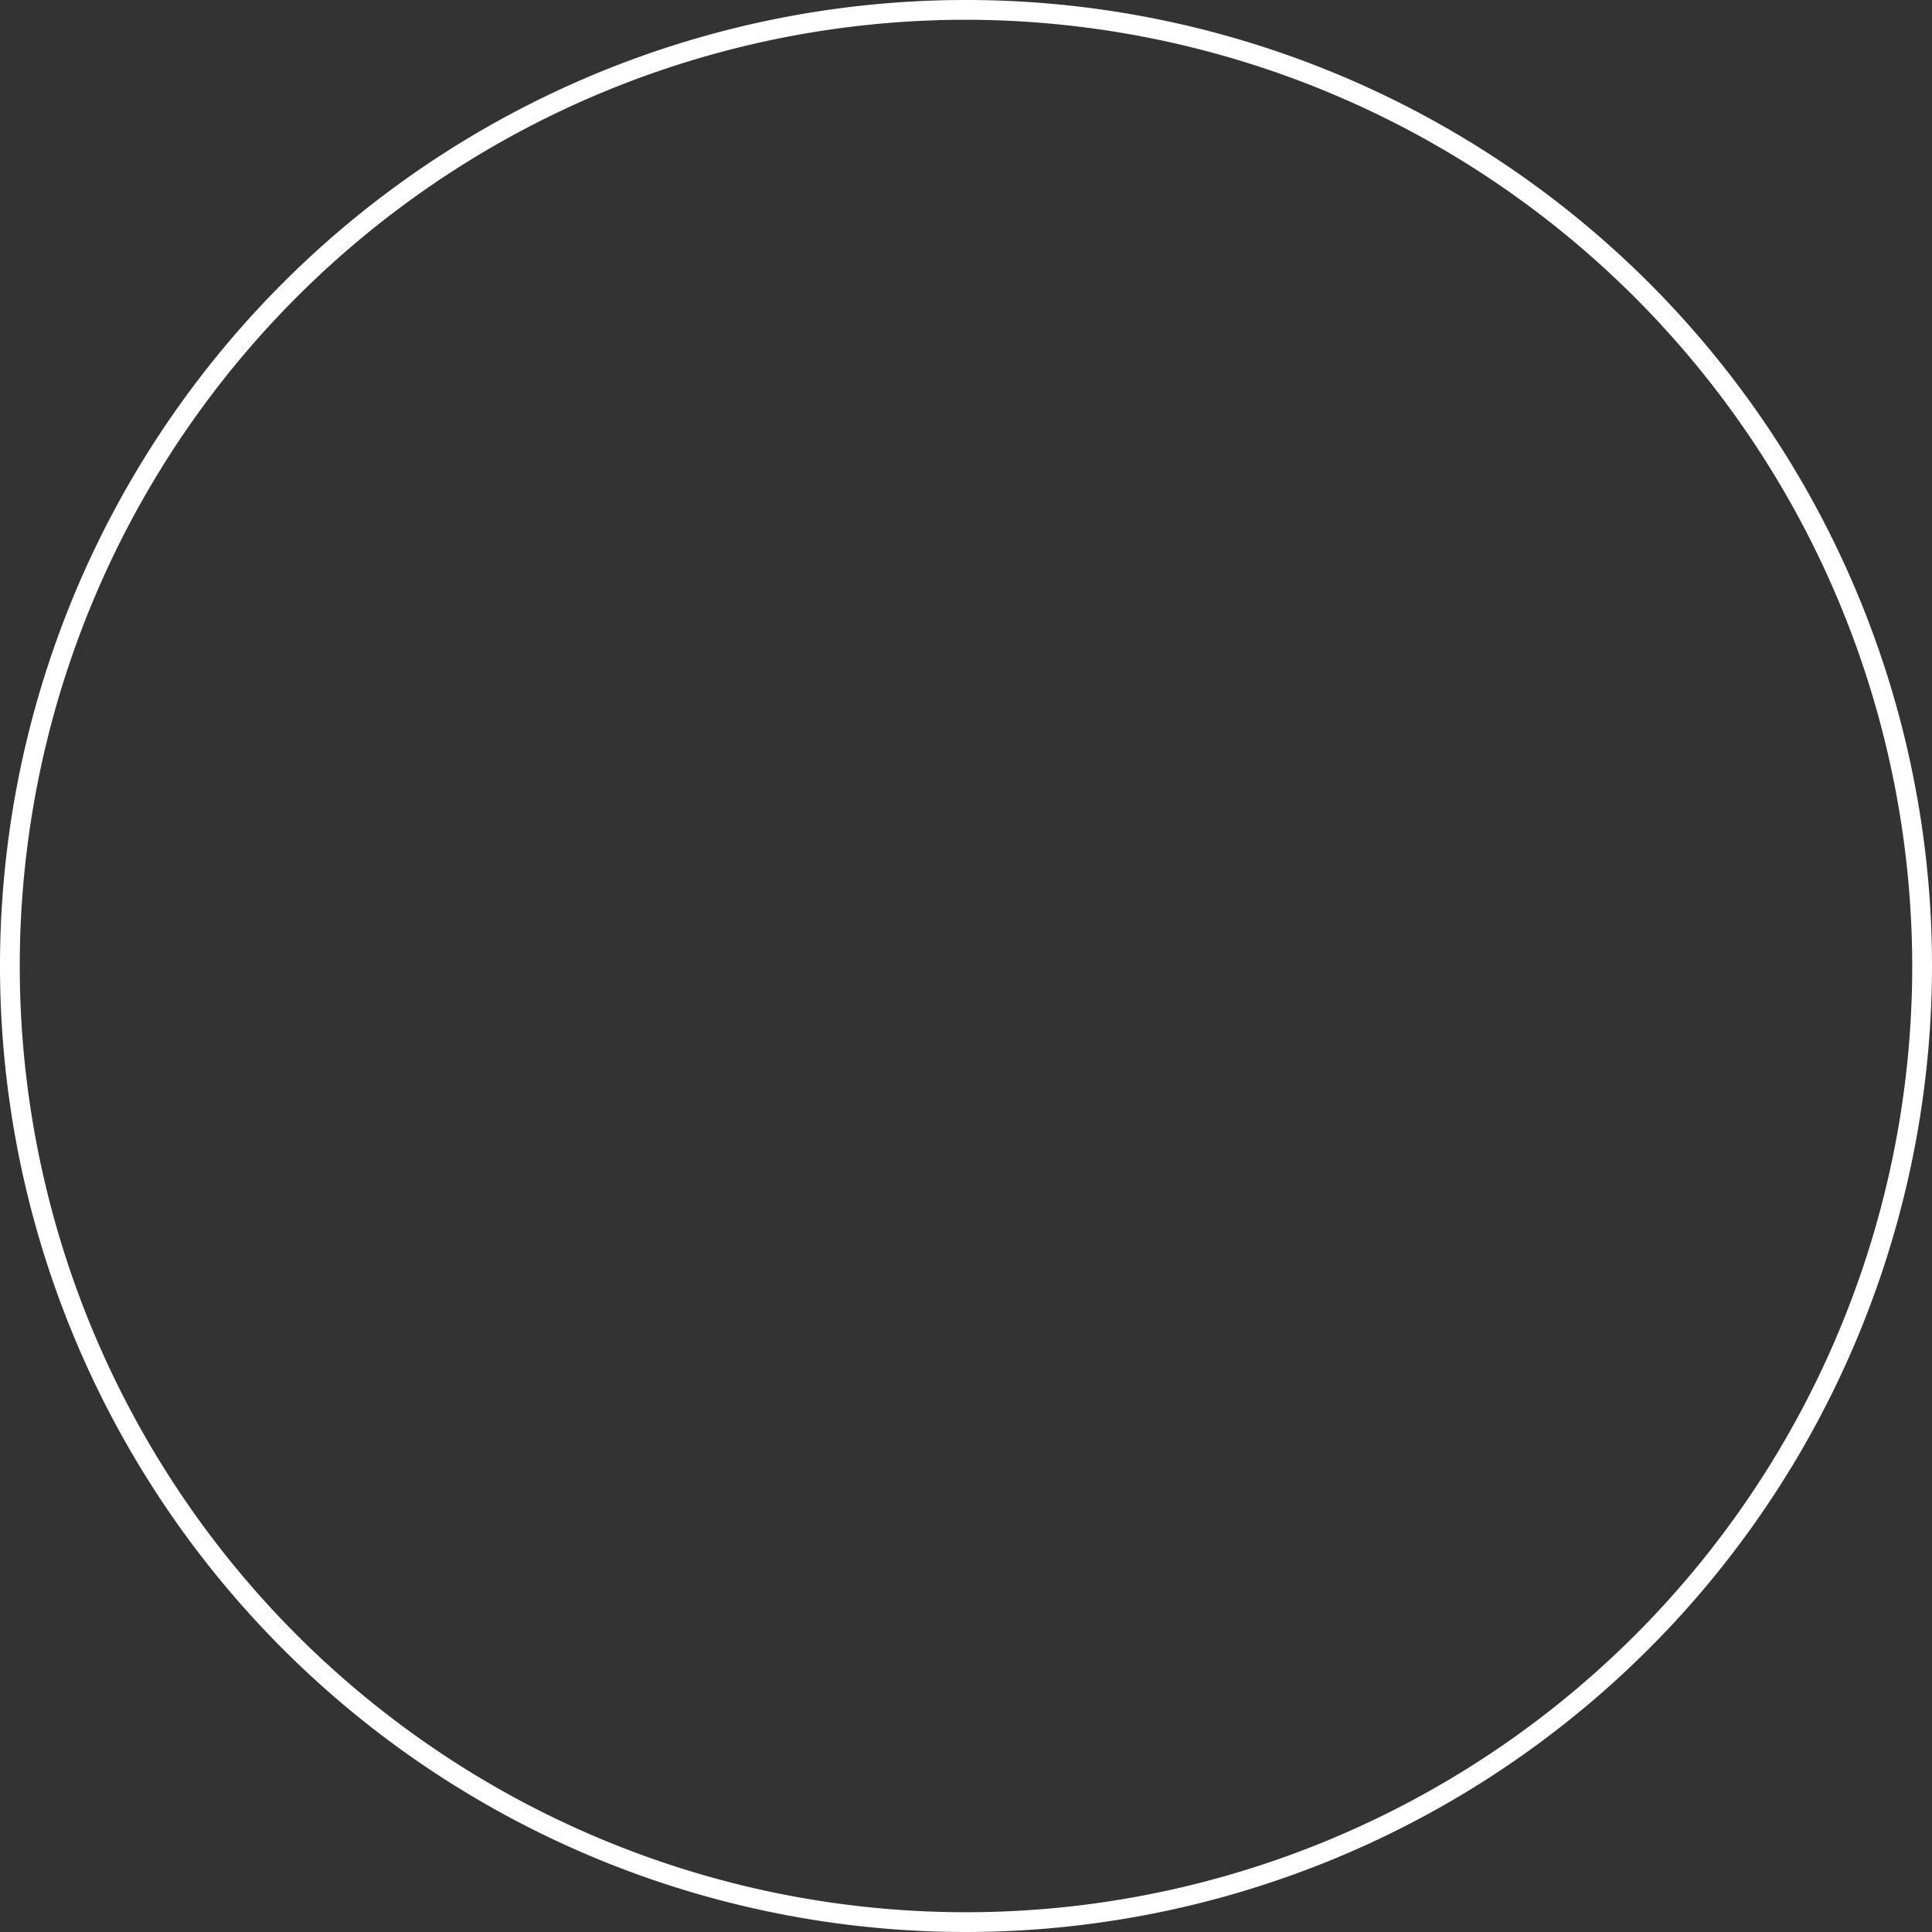 <svg xmlns="http://www.w3.org/2000/svg" viewBox="3340 -4636.7 215 215">
  <rect x="3340" y="-4636.7" width="215" height="215" fill="#333333" stroke="none"/>
  <defs>
    <style>
      .cls-1 {
        fill: #fff;
      }
    </style>
  </defs>
  <g id="timer" transform="translate(3313.3 -4654.7)">
    <g id="Group_22" data-name="Group 22">
      <path id="Path_147" data-name="Path 147" class="cls-1" d="M134.2,233A107.5,107.5,0,1,1,241.7,125.5,107.591,107.591,0,0,1,134.2,233Zm0-212.8A105.3,105.3,0,1,0,239.5,125.5,105.435,105.435,0,0,0,134.2,20.2Z"/>
    </g>
  </g>
</svg>
